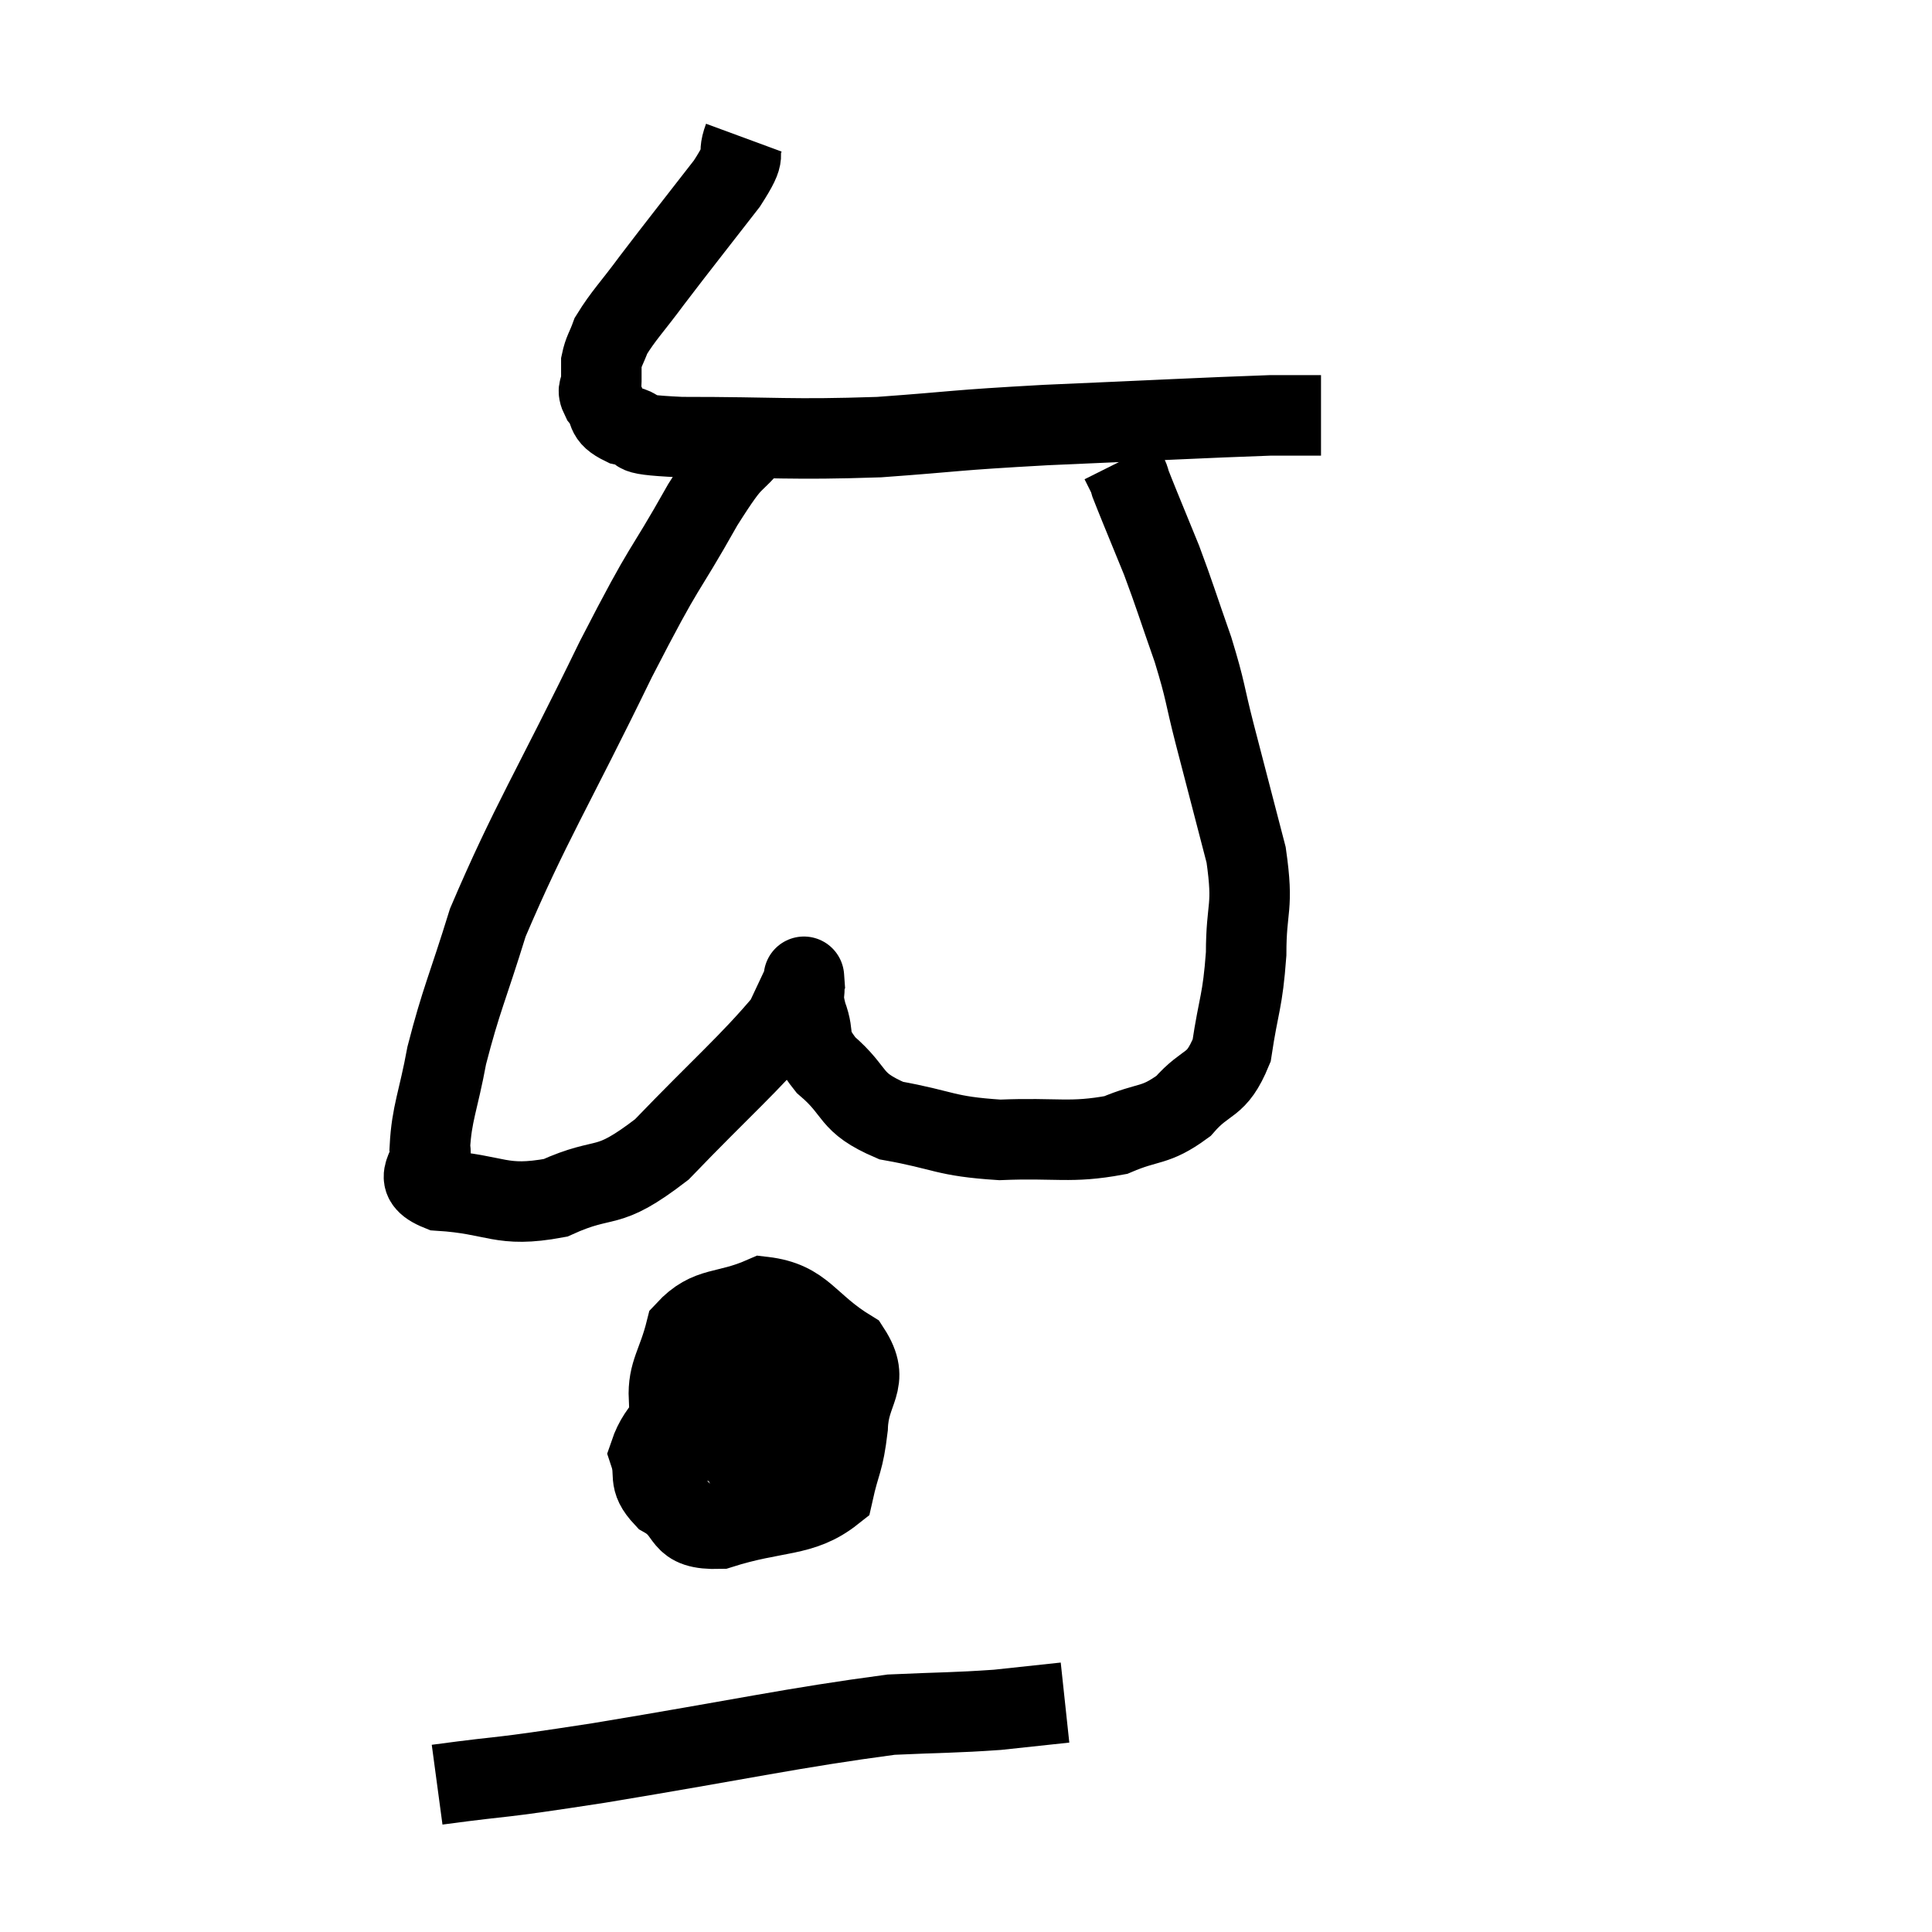 <svg width="48" height="48" viewBox="0 0 48 48" xmlns="http://www.w3.org/2000/svg"><path d="M 18.48 3.42 C 18.27 3.99, 18.63 3.675, 18.06 4.56 C 17.13 5.76, 16.92 6.015, 16.2 6.96 C 15.69 7.65, 15.495 7.83, 15.18 8.34 C 15.06 8.67, 15 8.715, 14.94 9 C 14.94 9.24, 14.94 9.255, 14.94 9.48 C 14.94 9.69, 14.805 9.63, 14.94 9.9 C 15.21 10.23, 14.985 10.32, 15.48 10.56 C 16.2 10.71, 15.33 10.785, 16.92 10.86 C 19.38 10.86, 19.575 10.935, 21.84 10.86 C 23.91 10.71, 23.55 10.695, 25.98 10.56 C 28.77 10.44, 29.85 10.38, 31.56 10.32 C 32.19 10.32, 32.505 10.32, 32.82 10.32 C 32.82 10.32, 32.82 10.32, 32.82 10.32 L 32.82 10.32" fill="none" stroke="black" stroke-width="2"></path><path d="M 18.78 10.86 C 18.12 11.7, 18.33 11.16, 17.46 12.54 C 16.38 14.46, 16.635 13.785, 15.3 16.38 C 13.71 19.65, 13.17 20.46, 12.12 22.92 C 11.61 24.57, 11.46 24.825, 11.1 26.22 C 10.89 27.36, 10.725 27.66, 10.68 28.5 C 10.8 29.04, 10.14 29.265, 10.92 29.58 C 12.36 29.67, 12.42 30.015, 13.8 29.76 C 15.12 29.16, 15.015 29.655, 16.44 28.56 C 17.97 26.97, 18.615 26.43, 19.5 25.38 C 19.74 24.87, 19.86 24.615, 19.98 24.36 C 19.98 24.36, 19.965 24.15, 19.98 24.36 C 20.01 24.78, 19.905 24.675, 20.04 25.2 C 20.28 25.83, 19.995 25.8, 20.52 26.46 C 21.33 27.15, 21.06 27.375, 22.14 27.84 C 23.49 28.08, 23.445 28.23, 24.84 28.32 C 26.28 28.26, 26.58 28.41, 27.72 28.2 C 28.56 27.84, 28.68 28.005, 29.4 27.48 C 30 26.79, 30.21 27.045, 30.6 26.1 C 30.78 24.9, 30.87 24.915, 30.96 23.7 C 30.96 22.47, 31.155 22.605, 30.96 21.24 C 30.57 19.74, 30.51 19.515, 30.18 18.24 C 29.91 17.19, 29.97 17.22, 29.64 16.14 C 29.25 15.03, 29.19 14.805, 28.86 13.92 C 28.59 13.26, 28.515 13.08, 28.32 12.6 C 28.2 12.3, 28.155 12.195, 28.08 12 C 28.05 11.91, 28.08 11.955, 28.02 11.82 C 27.93 11.64, 27.885 11.55, 27.84 11.46 L 27.84 11.46" fill="none" stroke="black" stroke-width="2"></path><path d="M 19.98 34.26 C 18.72 34.32, 18.42 33.915, 17.46 34.38 C 16.8 35.25, 16.38 35.415, 16.14 36.12 C 16.32 36.66, 16.065 36.735, 16.5 37.2 C 17.19 37.59, 16.83 38.01, 17.88 37.98 C 19.29 37.53, 19.905 37.71, 20.7 37.08 C 20.88 36.27, 20.955 36.345, 21.06 35.46 C 21.09 34.5, 21.645 34.35, 21.12 33.54 C 20.04 32.88, 19.98 32.34, 18.96 32.22 C 18 32.64, 17.625 32.43, 17.04 33.06 C 16.83 33.9, 16.59 34.095, 16.62 34.74 C 16.89 35.19, 16.95 35.385, 17.16 35.64 C 17.31 35.7, 17.175 35.94, 17.46 35.76 C 17.88 35.34, 18.045 35.445, 18.3 34.92 C 18.39 34.29, 18.435 34.05, 18.48 33.66 C 18.48 33.51, 18.51 33.39, 18.48 33.36 C 18.42 33.45, 18.45 33.135, 18.36 33.54 C 18.24 34.26, 18.18 34.38, 18.12 34.98 C 18.12 35.46, 18 35.64, 18.12 35.94 C 18.36 36.06, 18.33 36.21, 18.6 36.18 C 18.9 36, 18.99 36.27, 19.2 35.82 C 19.32 35.1, 19.38 34.77, 19.44 34.38 C 19.44 34.32, 19.545 34.2, 19.44 34.26 C 19.23 34.44, 19.23 34.155, 19.02 34.62 C 18.81 35.37, 18.705 35.64, 18.6 36.12 C 18.6 36.33, 18.435 36.3, 18.6 36.54 C 18.93 36.81, 18.93 37.23, 19.26 37.08 C 19.59 36.51, 19.755 36.39, 19.92 35.94 C 19.92 35.61, 19.92 35.505, 19.92 35.28 C 19.92 35.16, 20.43 34.92, 19.92 35.04 C 18.9 35.4, 18.42 35.535, 17.88 35.76 L 17.76 35.94" fill="none" stroke="black" stroke-width="2"></path><path d="M 10.86 44.34 C 12.87 44.07, 12.06 44.235, 14.88 43.8 C 18.51 43.2, 19.665 42.93, 22.14 42.6 C 23.46 42.54, 23.7 42.555, 24.78 42.48 L 26.46 42.3" fill="none" stroke="black" stroke-width="2"></path></svg>